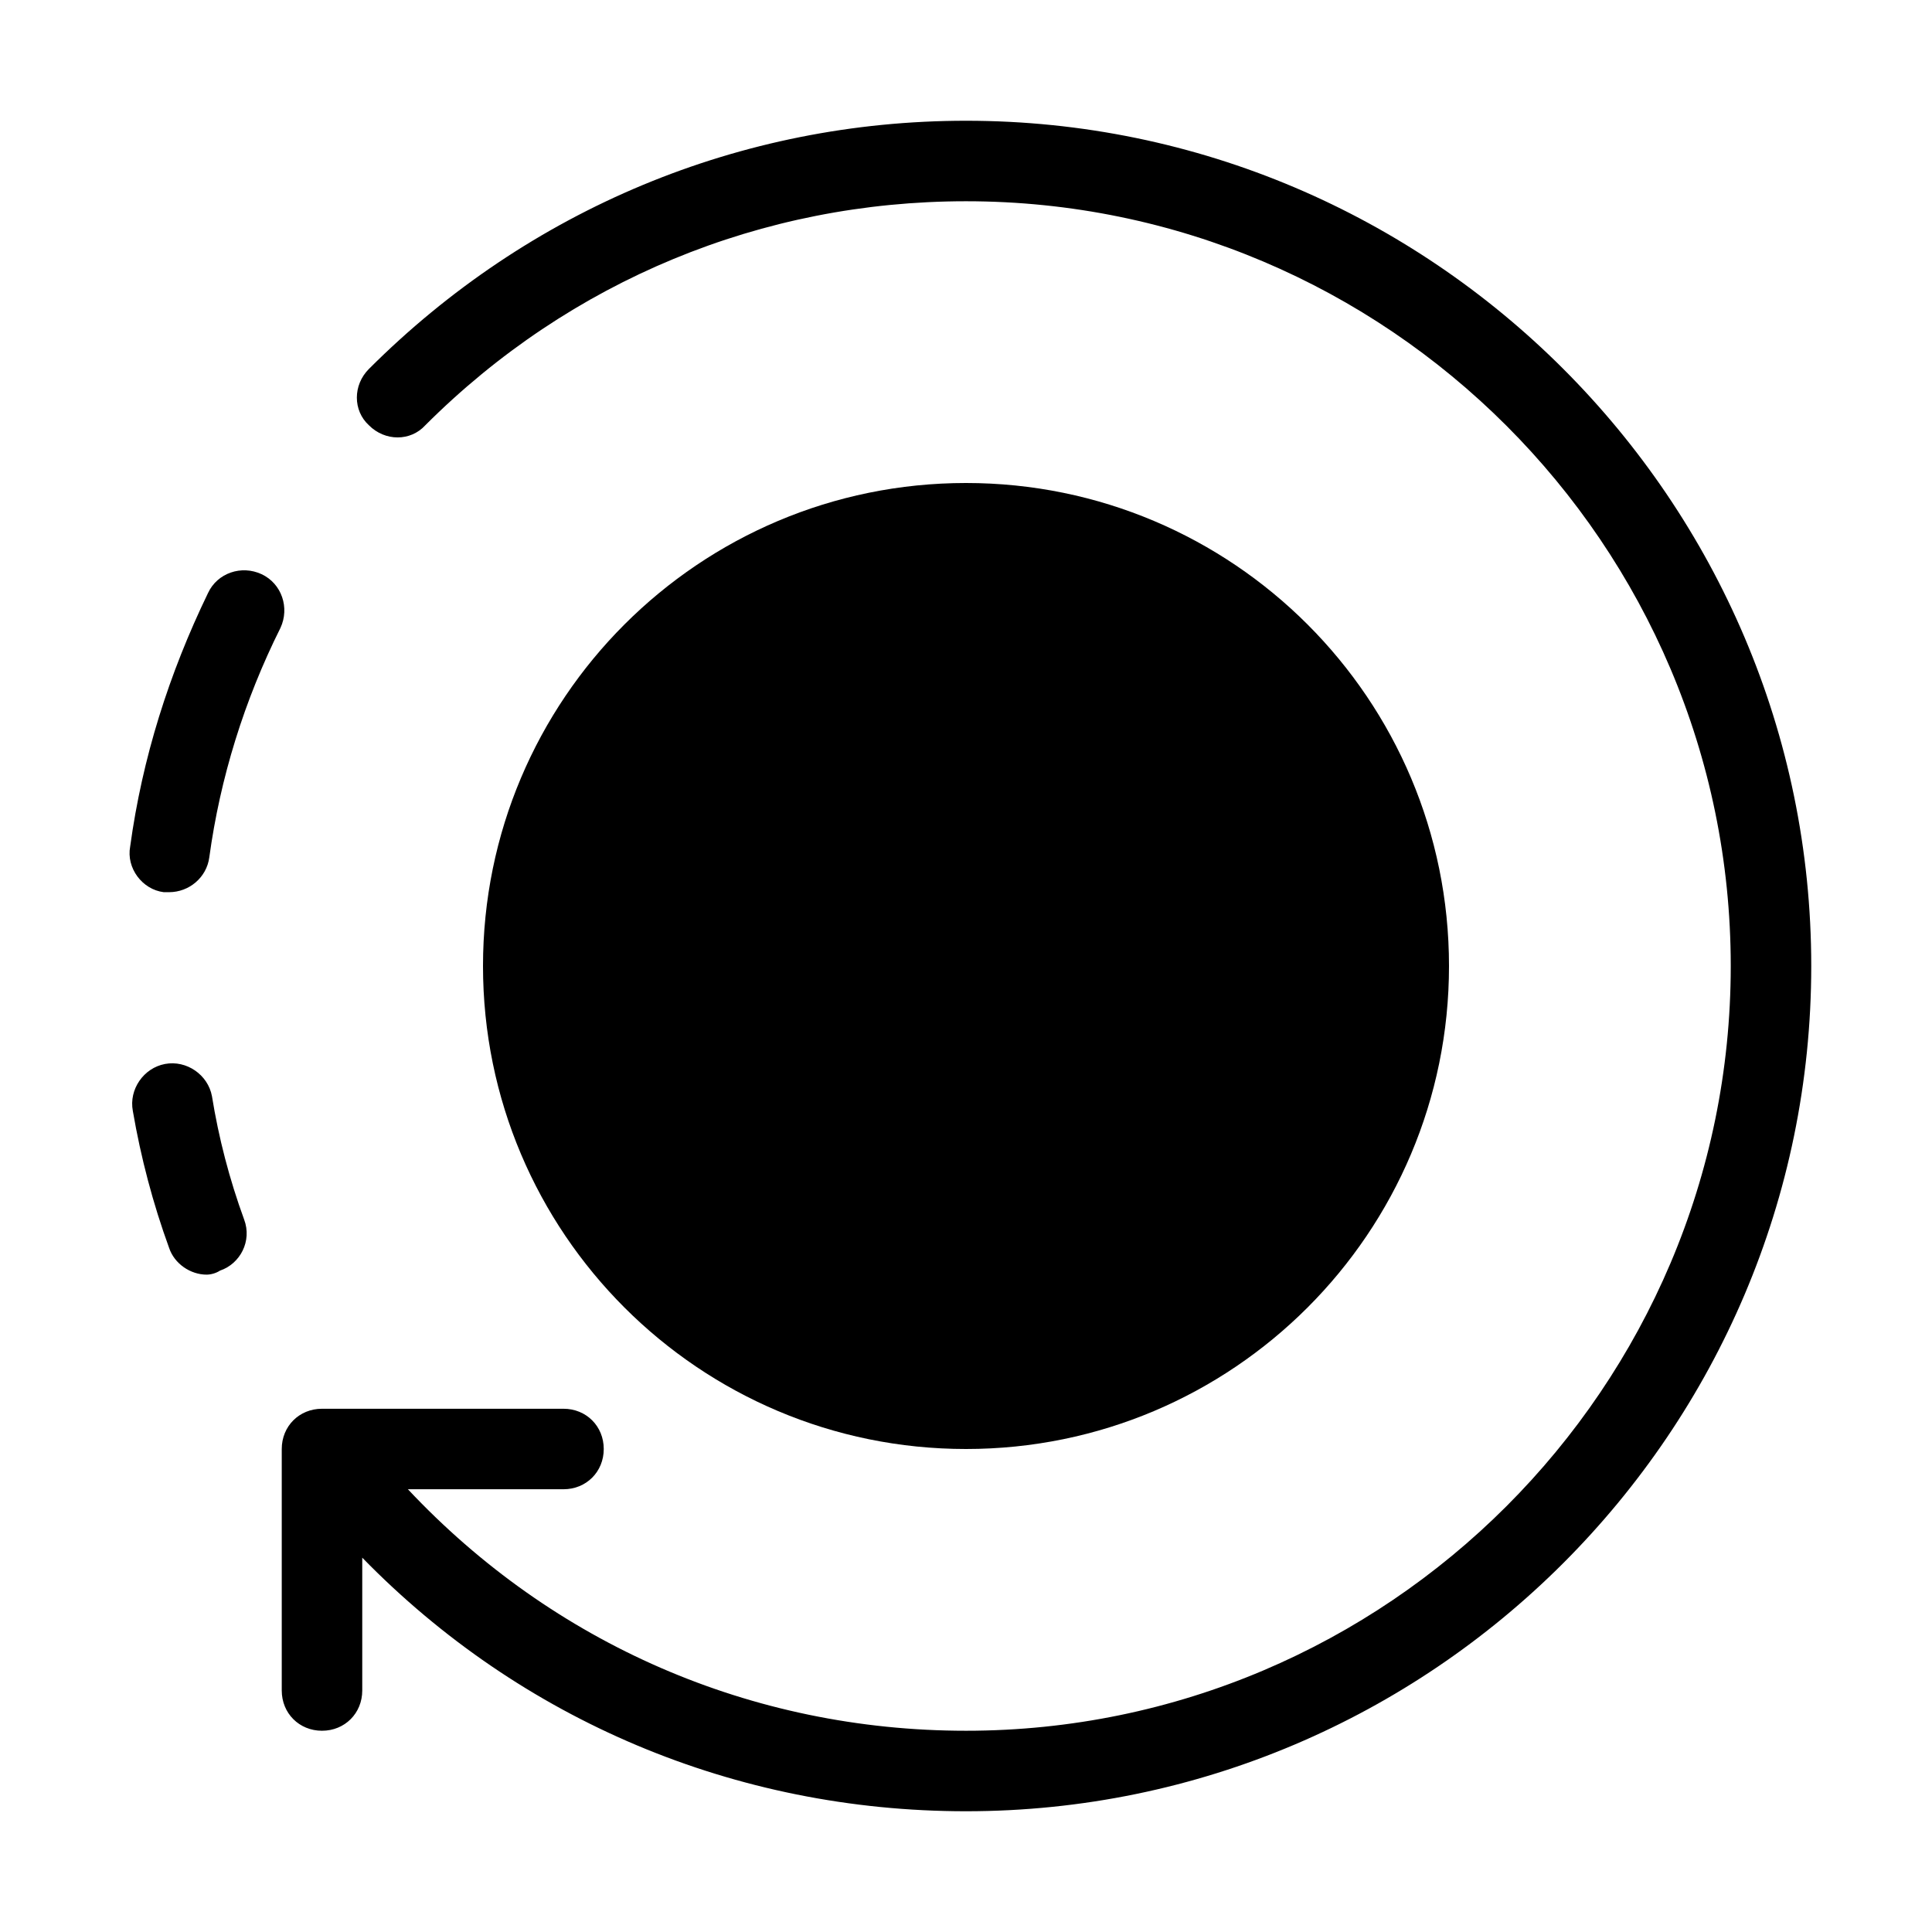<svg width="1em" height="1em" viewBox="0 0 24 24" fill="none" xmlns="http://www.w3.org/2000/svg">
<path d="M18 12C18 15.314 15.314 18 12 18C8.686 18 6 15.314 6 12C6 8.686 8.686 6 12 6C15.314 6 18 8.686 18 12Z" fill="currentColor"/>
<path d="M12 1.5C9.2 1.5 6.567 2.6 4.583 4.583C4.383 4.783 4.383 5.1 4.583 5.283C4.783 5.484 5.1 5.484 5.283 5.283C7.083 3.484 9.467 2.5 12 2.5C17.233 2.5 21.5 6.766 21.5 12C21.5 17.233 17.233 21.5 12 21.5C9.333 21.5 6.867 20.417 5.067 18.5H7C7.283 18.5 7.5 18.283 7.5 18C7.5 17.717 7.283 17.5 7 17.5H4C3.717 17.5 3.5 17.717 3.5 18V21C3.5 21.283 3.717 21.5 4 21.5C4.283 21.5 4.5 21.283 4.5 21V19.35C6.467 21.367 9.133 22.5 12 22.5C17.783 22.5 22.5 17.783 22.5 12C22.5 6.217 17.783 1.5 12 1.5Z" fill="currentColor"/>
<path d="M2.567 15.834C2.367 15.834 2.166 15.7 2.1 15.5C1.9 14.95 1.75 14.383 1.65 13.8C1.6 13.534 1.783 13.267 2.05 13.217C2.317 13.167 2.583 13.35 2.633 13.617C2.716 14.133 2.85 14.65 3.033 15.15C3.133 15.417 2.983 15.7 2.733 15.784C2.683 15.817 2.617 15.834 2.567 15.834Z" fill="currentColor"/>
<path d="M2.1 11.083C2.084 11.083 2.05 11.083 2.034 11.083C1.767 11.05 1.567 10.783 1.617 10.516C1.767 9.417 2.1 8.367 2.584 7.367C2.7 7.117 3 7.016 3.25 7.133C3.5 7.25 3.6 7.55 3.484 7.8C3.034 8.7 2.734 9.667 2.6 10.65C2.567 10.9 2.35 11.083 2.1 11.083Z" fill="currentColor"/>
</svg>

